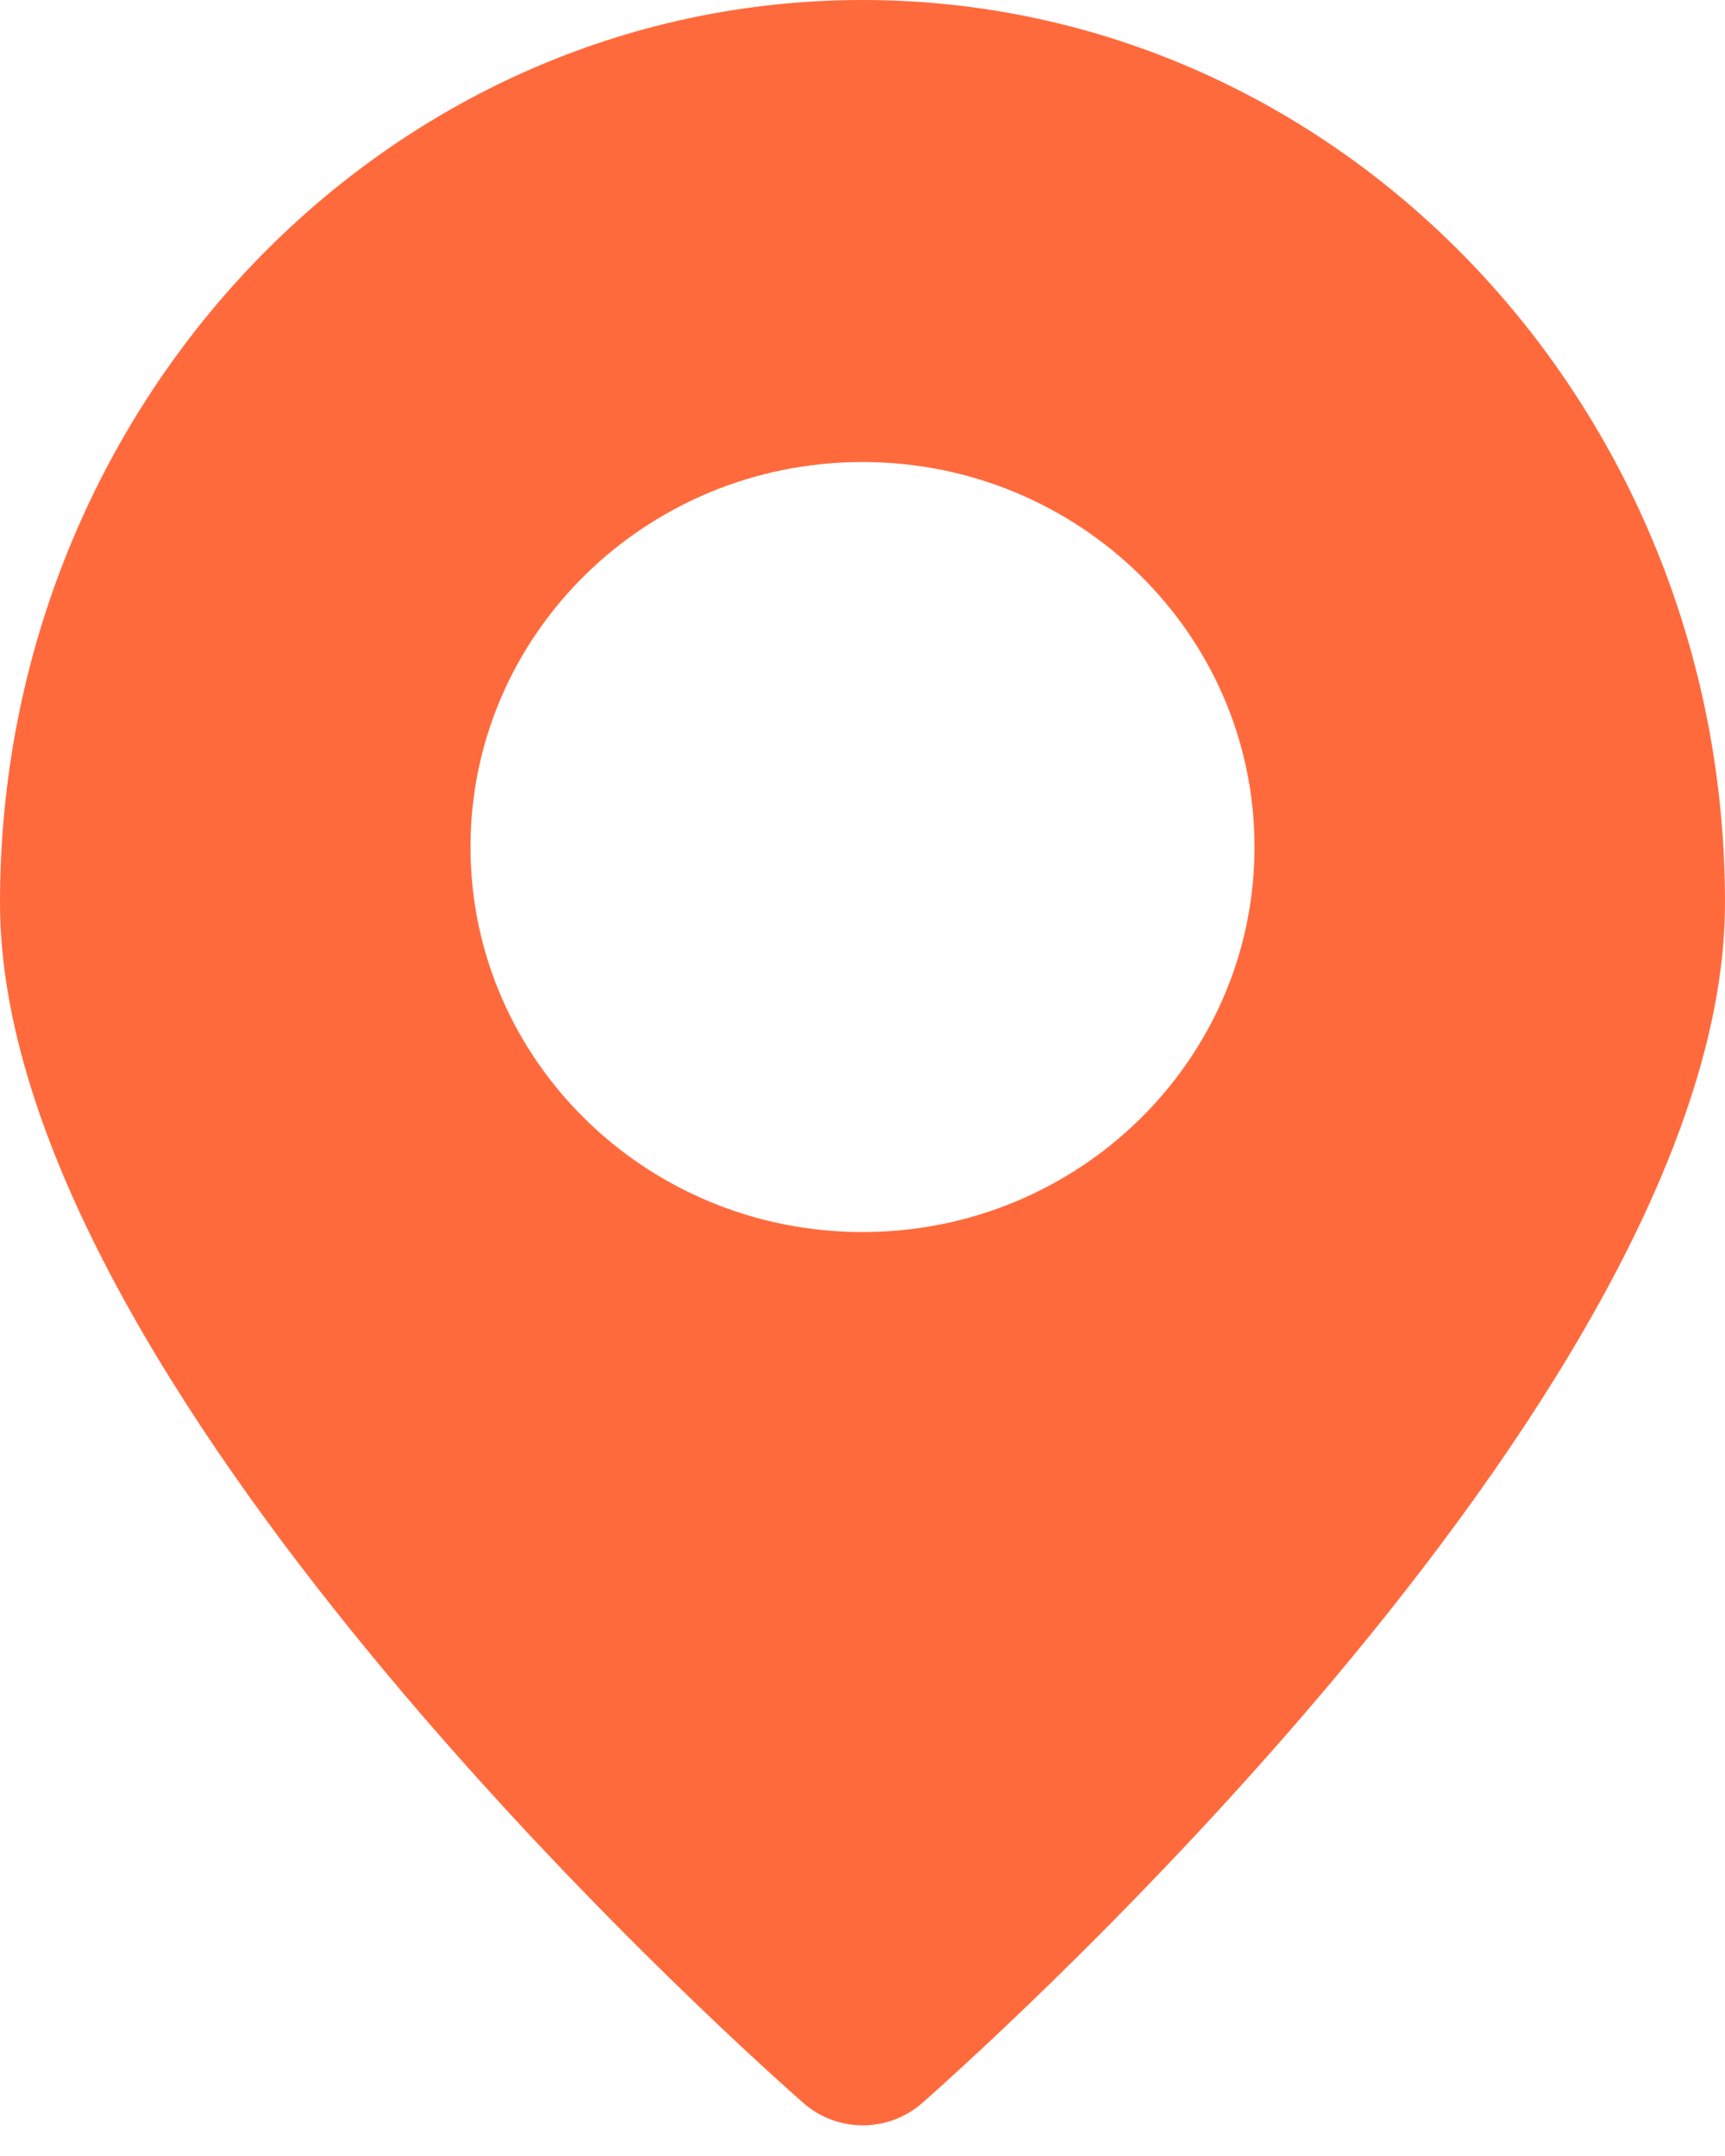 <svg width="16" height="20" viewBox="0 0 16 20" fill="none" xmlns="http://www.w3.org/2000/svg">
<path fill-rule="evenodd" clip-rule="evenodd" d="M16 8.375C16 12.792 9.32 18.832 8.558 19.505C8.24 19.787 7.761 19.786 7.445 19.502C6.68 18.831 0 12.792 0 8.375C0 3.749 3.582 0 8 0C12.418 0 16 3.75 16 8.375ZM11.636 7.857C11.636 9.83 10.008 11.429 8 11.429C5.992 11.429 4.364 9.83 4.364 7.857C4.364 5.885 5.992 4.286 8 4.286C10.008 4.286 11.636 5.885 11.636 7.857Z" fill="#FF6A3D"/>
</svg>
